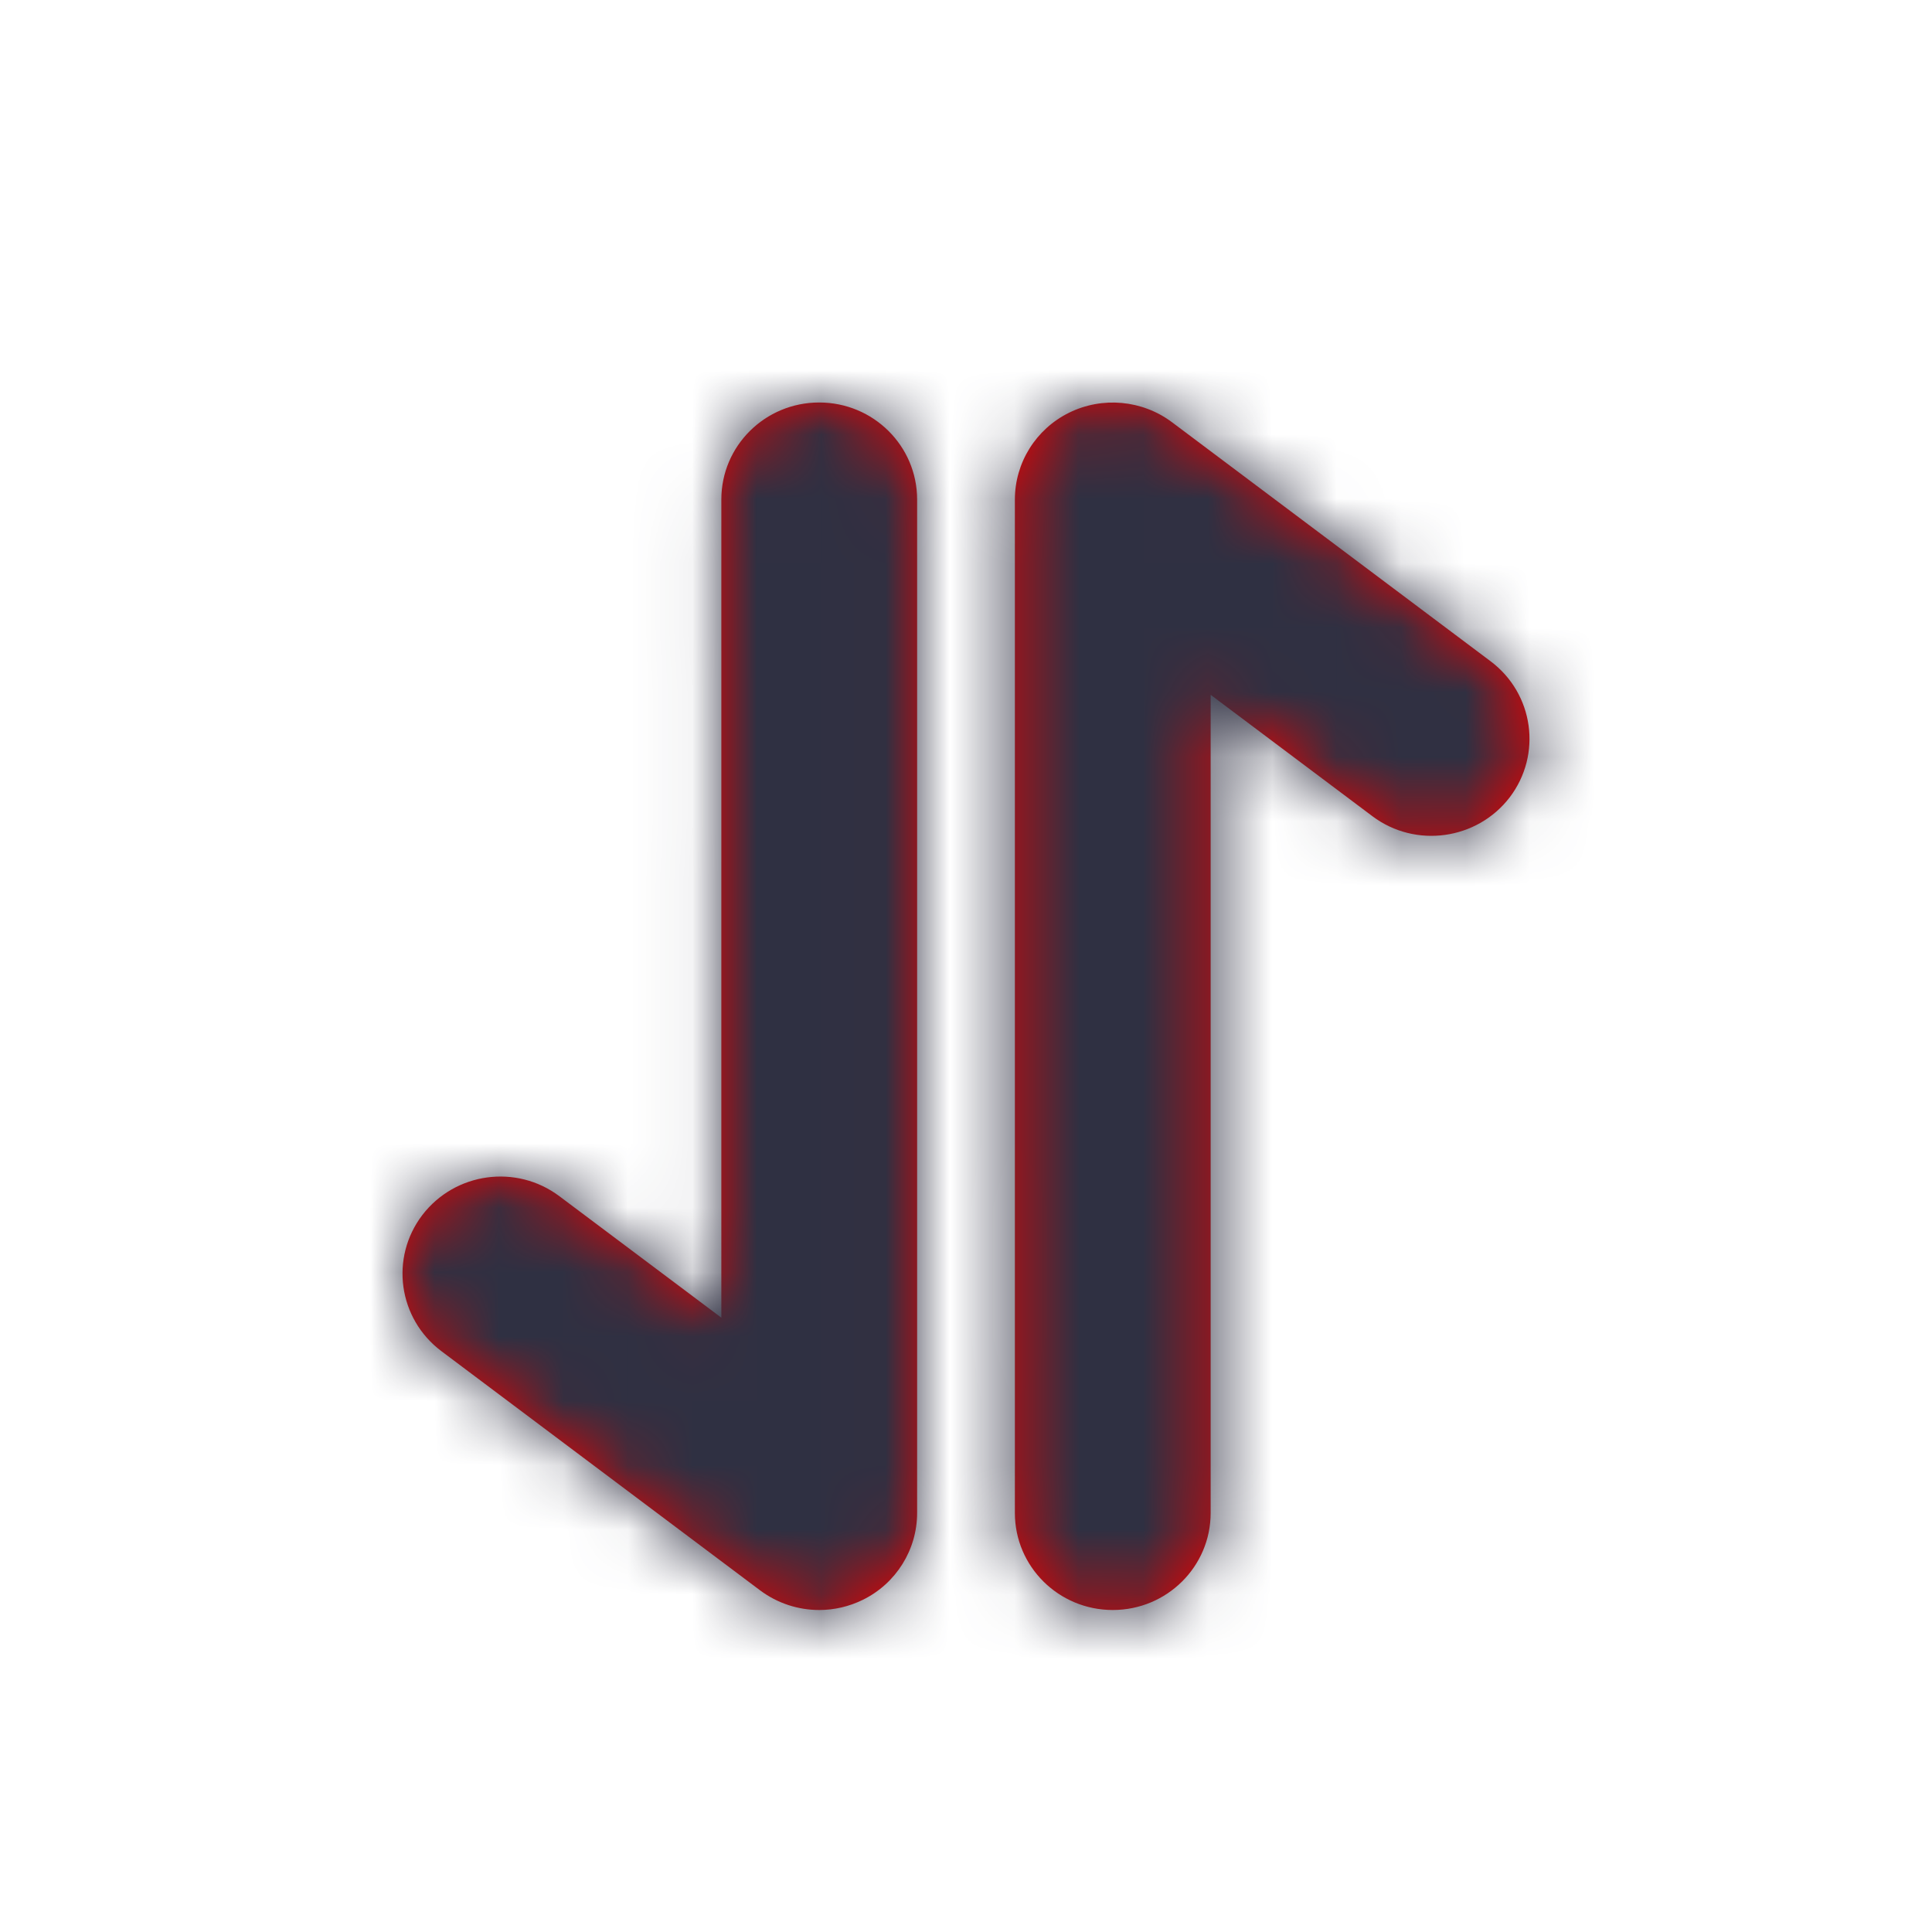 <svg xmlns="http://www.w3.org/2000/svg" xmlns:xlink="http://www.w3.org/1999/xlink" width="30" height="30" viewBox="0 0 30 30">
    <defs>
        <filter id="reqbx79zqa">
            <feColorMatrix in="SourceGraphic" values="0 0 0 0 0.933 0 0 0 0 0.153 0 0 0 0 0.216 0 0 0 1 0"/>
        </filter>
        <path id="arc9e2fakb" d="M11.947.305l4.95 3.714c.67.504.801 1.448.295 2.113-.507.66-1.461.795-2.13.293l-2.513-1.886v12.704c0 .833-.68 1.507-1.52 1.507s-1.52-.674-1.52-1.507V1.507c0-.571.326-1.095.843-1.349.514-.253 1.133-.198 1.595.147zM6.471 0c.84 0 1.52.674 1.52 1.507v15.736c0 .571-.326 1.095-.843 1.349-.214.105-.445.158-.677.158-.325 0-.648-.103-.918-.305L.603 14.73c-.67-.504-.801-1.448-.295-2.113.507-.662 1.459-.796 2.13-.291l2.513 1.885V1.507C4.95.674 5.63 0 6.47 0z"/>
    </defs>
    <g fill="none" fill-rule="evenodd">
        <g>
            <g filter="url(#reqbx79zqa)" transform="translate(-1009 -232) translate(1009 227)">
                <g>
                    <g transform="translate(0 5) translate(6.25 6.25)">
                        <mask id="s424m2ex4c" fill="#fff">
                            <use xlink:href="#arc9e2fakb"/>
                        </mask>
                        <use fill="#EB0000" xlink:href="#arc9e2fakb"/>
                        <g fill="#2F3042" mask="url(#s424m2ex4c)">
                            <path d="M0 0H30V30H0z" transform="translate(-6.25 -6.25)"/>
                        </g>
                    </g>
                </g>
            </g>
        </g>
    </g>
</svg>
